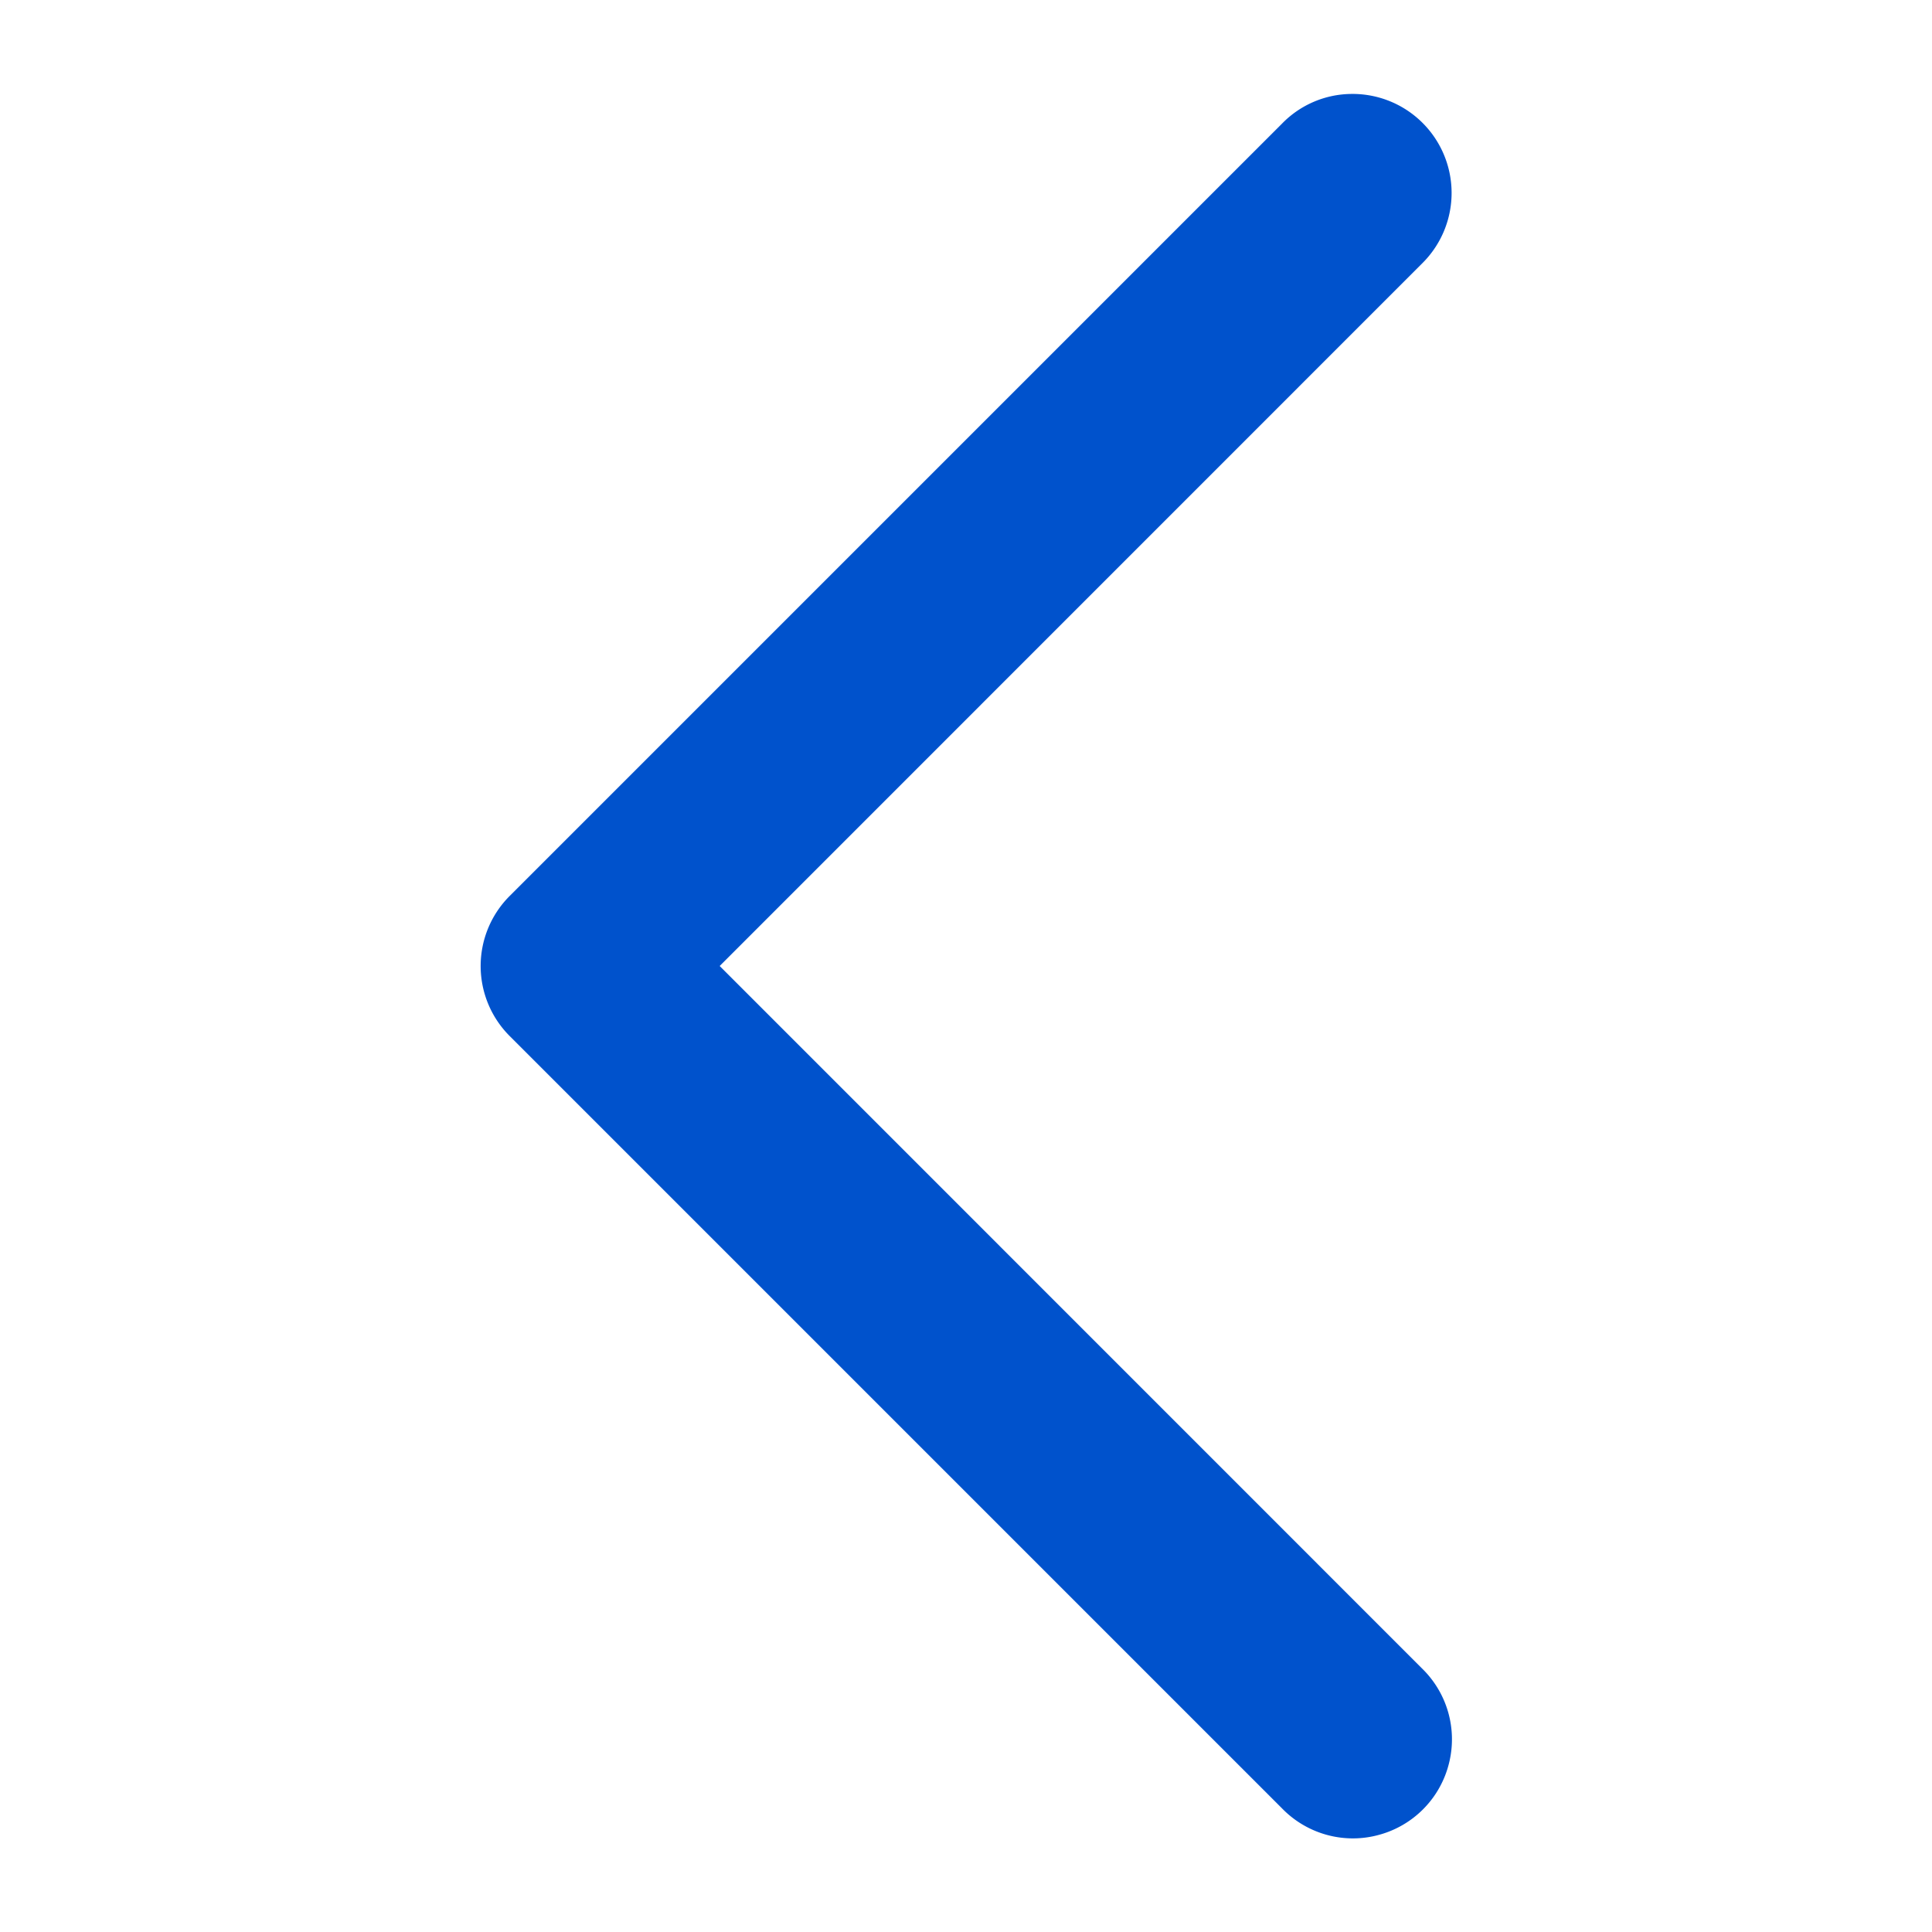 <svg xmlns:xlink="http://www.w3.org/1999/xlink" xmlns="http://www.w3.org/2000/svg" class="icon list__icon side-menu__back" width="16"  height="16" ><defs><symbol viewBox="0 0 16 16" id="left_arrow" xmlns="http://www.w3.org/2000/svg"><path d="M11.194 1.278a.31.31 0 00-.22.096l-6.4 6.4a.32.32 0 000 .452l6.4 6.4c.08.084.2.118.311.088a.317.317 0 00.229-.229.318.318 0 00-.088-.311L5.253 8l6.173-6.174a.32.32 0 00-.232-.548z"></path></symbol></defs>
 <use xlink:href="#left_arrow" stroke="#0052CC" fill="#0052CC"></use>
</svg>